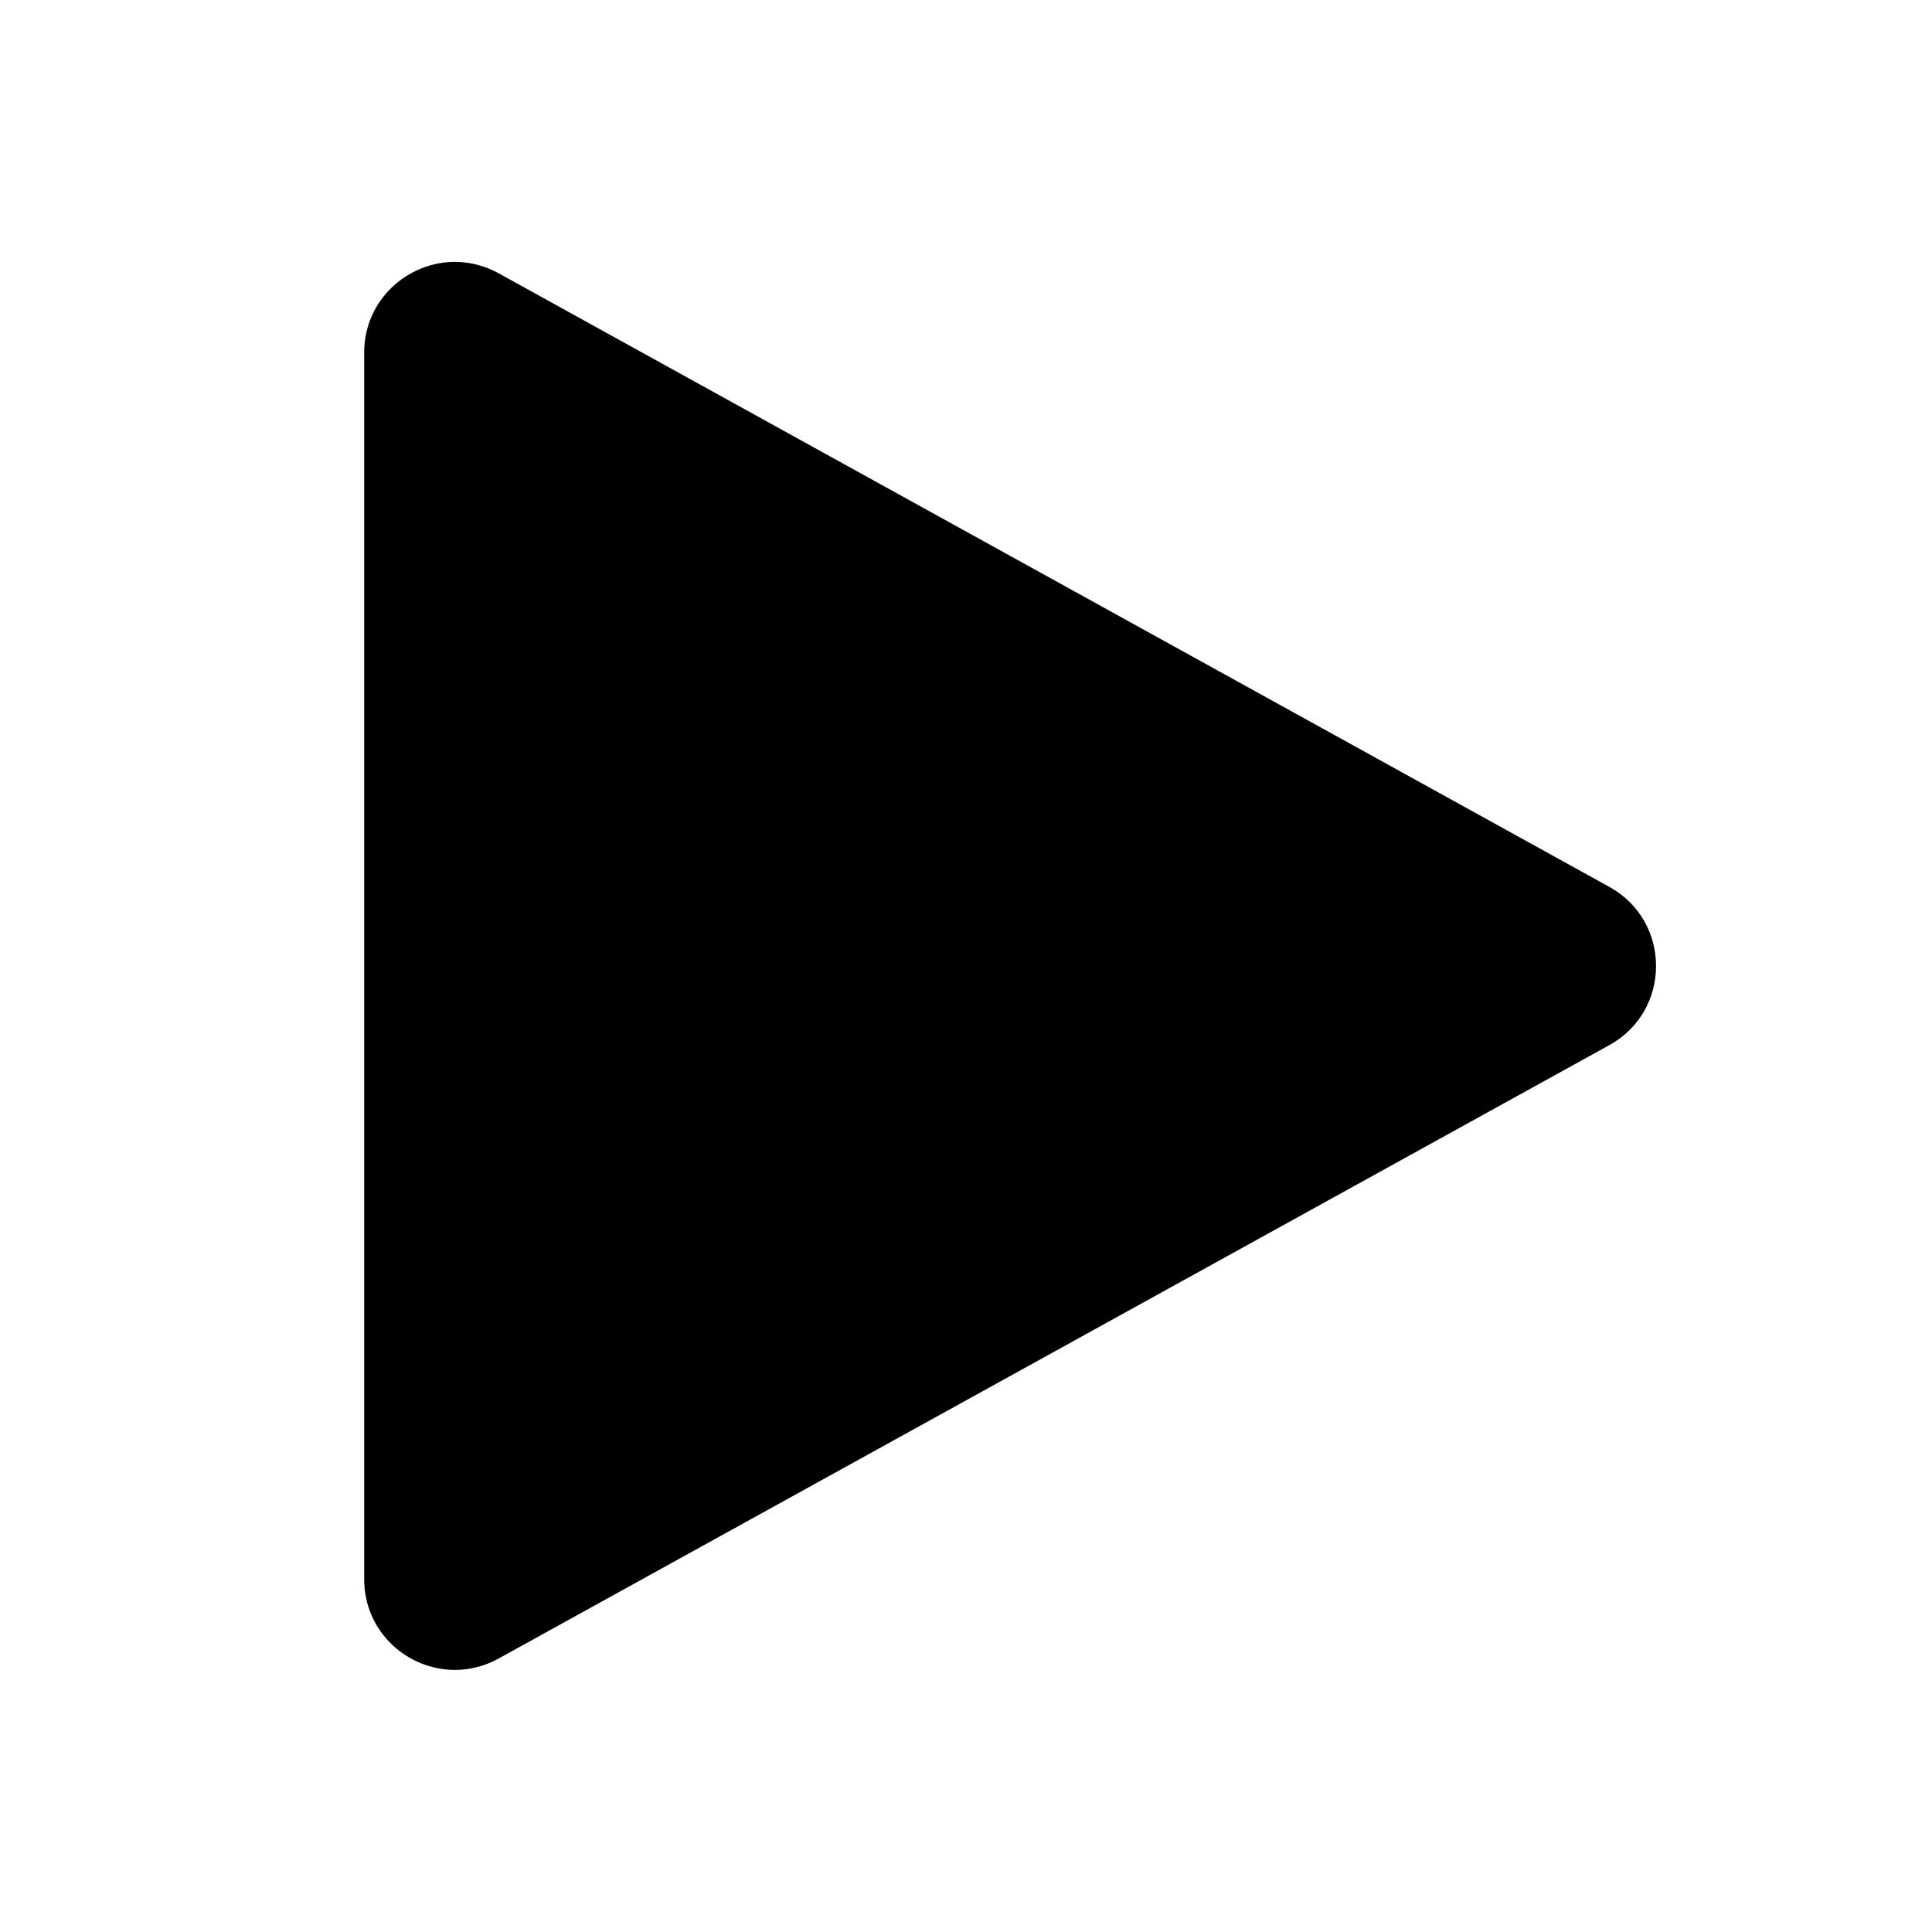 <?xml version="1.0" encoding="UTF-8"?>
<svg width="20px" height="20px" viewBox="0 0 20 20" version="1.1" xmlns="http://www.w3.org/2000/svg" xmlns:xlink="http://www.w3.org/1999/xlink">
    <title>-mockplus-</title>
    <defs>
        <filter id="filter-1">
            <feColorMatrix in="SourceGraphic" type="matrix" values="0 0 0 0 1 0 0 0 0 1 0 0 0 0 1 0 0 0 1 0"></feColorMatrix>
        </filter>
    </defs>
    <g id="Page-2" stroke="none" stroke-width="1" fill="none" fill-rule="evenodd">
        <g id="实时监控/预警详情_未展开" transform="translate(-351, -530)">
            <g id="播放" transform="translate(351, 530)" filter="url(#filter-1)">
                <g>
                    <rect id="Rectangle" fill="#000000" fill-rule="nonzero" opacity="0" x="0" y="0" width="20" height="20"></rect>
                    <path d="M16.658,10.82 L5.16,17.17 C5.014,17.25 4.859,17.287 4.709,17.287 C4.219,17.287 3.77,16.895 3.77,16.348 L3.77,3.65 C3.77,3.104 4.219,2.711 4.709,2.711 C4.859,2.711 5.014,2.748 5.16,2.828 L16.658,9.18 C17.305,9.535 17.305,10.465 16.658,10.82 Z" id="Path" fill="#000000" fill-rule="nonzero"></path>
                </g>
            </g>
        </g>
    </g>
</svg>
